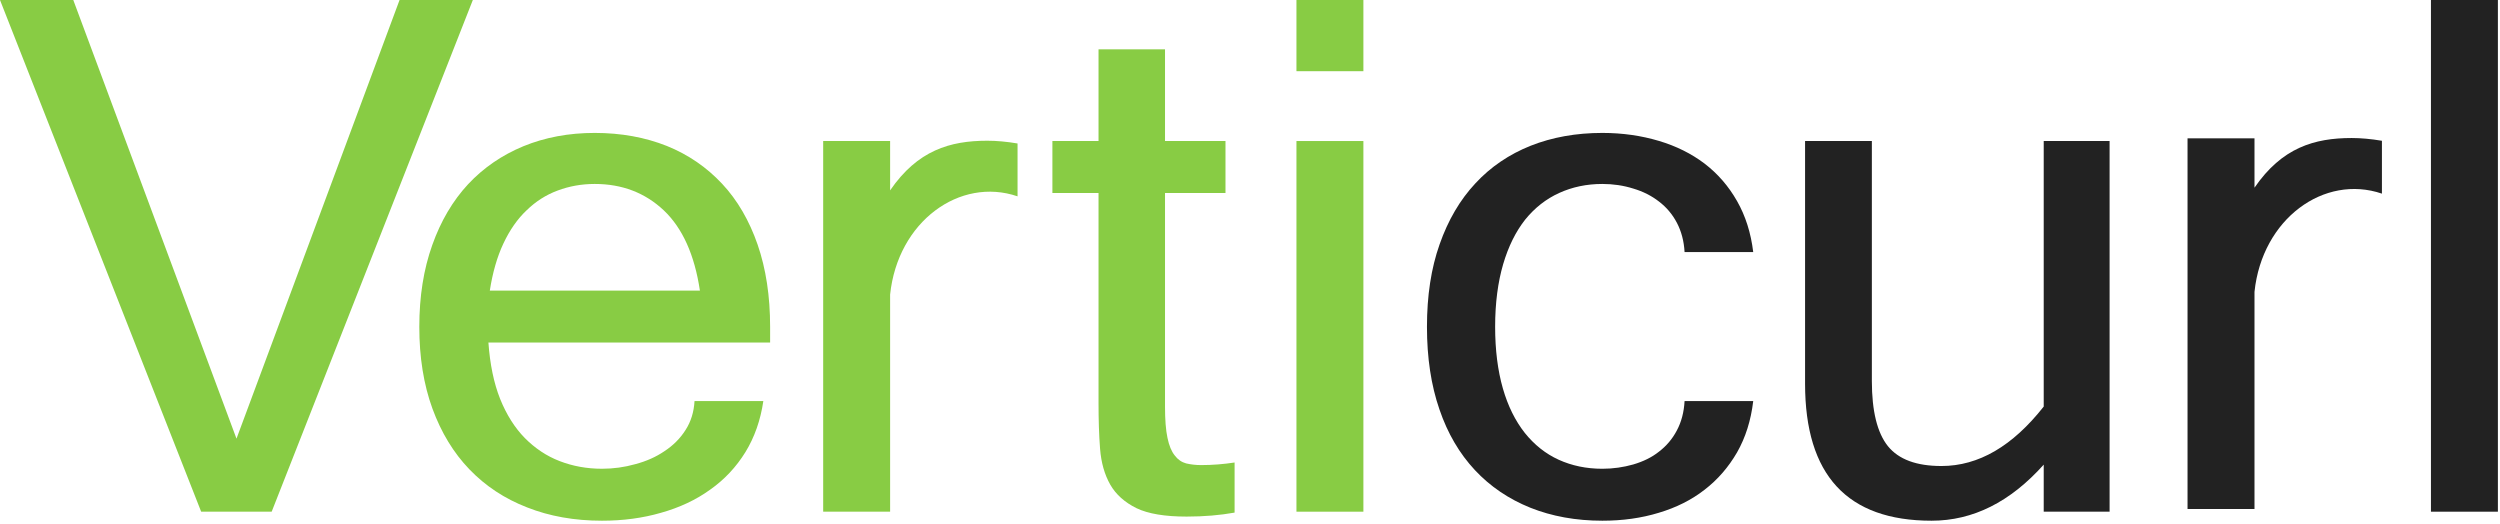 <?xml version="1.0" encoding="UTF-8"?>
<svg width="148px" height="31px" viewBox="0 0 148 31" version="1.1" xmlns="http://www.w3.org/2000/svg" xmlns:xlink="http://www.w3.org/1999/xlink">
    <!-- Generator: Sketch 58 (84663) - https://sketch.com -->
    <title>Logo / 58px + Text</title>
    <desc>Created with Sketch.</desc>
    <defs>
        <rect id="path-1" x="0" y="0" width="213" height="58"></rect>
    </defs>
    <g id="Verticurl-UI" stroke="none" stroke-width="1" fill="none" fill-rule="evenodd">
        <g id="d.Homepage" transform="translate(-165, -3609)">
            <g id="00---Footer" transform="translate(0, 3526)">
                <g id="Footer">
                    <g id="Footer-11">
                        <g id="Logo-/-58px-+-Text" transform="translate(165, 70)">
                            <g id="Logo">
                                <mask id="mask-2" fill="white">
                                    <use xlink:href="#path-1"></use>
                                </mask>
                                <g id="mask"></g>
                            </g>
                            <g id="Logo-Vector" transform="translate(0, 13)">
                                <g id="Group">
                                    <path d="M41.435,17.204 C41.116,15.078 40.403,13.504 39.298,12.455 C38.193,11.415 36.832,10.89 35.207,10.89 C34.421,10.89 33.691,11.026 33.015,11.279 C32.33,11.532 31.718,11.922 31.179,12.446 C30.631,12.962 30.174,13.622 29.8,14.418 C29.426,15.214 29.161,16.146 28.997,17.204 L41.435,17.204 Z M35.636,30.826 C34.01,30.826 32.531,30.563 31.207,30.039 C29.873,29.523 28.741,28.773 27.791,27.787 C26.85,26.81 26.12,25.607 25.599,24.187 C25.079,22.758 24.823,21.147 24.823,19.348 C24.823,17.548 25.079,15.938 25.59,14.508 C26.092,13.088 26.804,11.885 27.709,10.908 C28.622,9.932 29.718,9.181 30.987,8.656 C32.266,8.132 33.672,7.869 35.207,7.869 C36.778,7.869 38.193,8.132 39.472,8.638 C40.75,9.154 41.837,9.904 42.75,10.881 C43.664,11.858 44.358,13.061 44.851,14.481 C45.344,15.91 45.591,17.529 45.591,19.348 L45.591,20.279 L28.914,20.279 C29.006,21.564 29.234,22.676 29.608,23.617 C29.983,24.548 30.476,25.326 31.07,25.932 C31.672,26.538 32.357,27 33.134,27.298 C33.91,27.597 34.741,27.75 35.636,27.75 C36.312,27.75 36.969,27.66 37.608,27.479 C38.257,27.307 38.832,27.054 39.335,26.71 C39.846,26.376 40.266,25.96 40.586,25.453 C40.906,24.956 41.079,24.386 41.116,23.743 L45.189,23.743 C45.024,24.874 44.668,25.887 44.129,26.765 C43.581,27.651 42.887,28.393 42.038,28.99 C41.198,29.596 40.23,30.048 39.134,30.356 C38.047,30.672 36.878,30.826 35.636,30.826 L35.636,30.826 Z" id="Fill-1" fill="#88CC44"></path>
                                    <polygon id="Fill-4" fill="#88CC44" points="76.75 4.215 80.713 4.215 80.713 1.42108547e-14 76.75 1.42108547e-14"></polygon>
                                    <polygon id="Fill-6" fill="#88CC44" points="76.75 30.292 80.713 30.292 80.713 8.349 76.75 8.349"></polygon>
                                    <path d="M73.088,30.346 C72.23,30.5 71.289,30.582 70.248,30.582 C68.969,30.582 67.974,30.419 67.28,30.084 C66.585,29.74 66.065,29.279 65.727,28.691 C65.389,28.094 65.188,27.389 65.124,26.566 C65.06,25.751 65.033,24.838 65.033,23.852 L65.033,11.424 L62.302,11.424 L62.302,8.349 L65.033,8.349 L65.033,2.922 L68.969,2.922 L68.969,8.349 L72.549,8.349 L72.549,11.424 L68.969,11.424 L68.969,24.069 C68.969,24.838 69.015,25.462 69.115,25.923 C69.207,26.376 69.353,26.728 69.545,26.964 C69.727,27.208 69.956,27.362 70.22,27.434 C70.494,27.497 70.787,27.533 71.106,27.533 C71.782,27.533 72.44,27.479 73.088,27.38 L73.088,30.346 Z" id="Fill-7" fill="#88CC44"></path>
                                    <path d="M60.239,11.623 C58.532,11.04 56.758,11.411 55.356,12.469 C53.953,13.526 52.921,15.272 52.695,17.438 L52.695,23.865 L52.695,30.292 L50.713,30.292 L48.732,30.292 L48.732,19.32 L48.732,8.349 L50.713,8.349 L52.695,8.349 L52.695,9.809 L52.695,11.27 C53.508,10.085 54.394,9.35 55.353,8.912 C56.312,8.473 57.344,8.331 58.449,8.331 C58.723,8.331 59.011,8.344 59.31,8.372 C59.609,8.399 59.919,8.439 60.239,8.494 L60.239,10.058 L60.239,11.623 Z" id="Fill-8" fill="#88CC44"></path>
                                    <polygon id="Fill-9" fill="#88CC44" points="27.992 5.74074075e-05 16.083 30.292 11.909 30.292 1.93211487e-05 5.74074075e-05 4.338 5.74074075e-05 14 25.968 23.654 5.74074075e-05"></polygon>
                                    <polygon id="Fill-10" fill="#222222" points="143.912 30.292 147.875 30.292 147.875 -2.7000624e-13 143.912 -2.7000624e-13"></polygon>
                                    <path d="M120.988,27.506 C119.006,29.722 116.796,30.826 114.349,30.826 C109.353,30.826 106.86,28.121 106.86,22.712 L106.86,8.349 L110.814,8.349 L110.814,22.559 C110.814,24.34 111.134,25.625 111.764,26.412 C112.403,27.199 113.454,27.588 114.933,27.588 C117.134,27.588 119.143,26.412 120.988,24.069 L120.988,8.349 L124.888,8.349 L124.888,30.292 L120.988,30.292 L120.988,27.506 Z" id="Fill-11" fill="#222222"></path>
                                    <path d="M94.86,30.826 C93.289,30.826 91.864,30.564 90.595,30.057 C89.316,29.541 88.22,28.8 87.316,27.832 C86.403,26.855 85.7,25.661 85.216,24.241 C84.722,22.812 84.476,21.184 84.476,19.348 C84.476,17.512 84.722,15.883 85.225,14.463 C85.727,13.034 86.43,11.831 87.344,10.854 C88.247,9.877 89.344,9.136 90.613,8.629 C91.892,8.123 93.307,7.869 94.86,7.869 C96.056,7.869 97.17,8.032 98.202,8.34 C99.234,8.647 100.138,9.099 100.915,9.688 C101.691,10.285 102.33,11.017 102.833,11.903 C103.335,12.781 103.655,13.794 103.791,14.924 L99.727,14.924 C99.691,14.273 99.536,13.695 99.271,13.188 C99.006,12.682 98.65,12.265 98.211,11.931 C97.782,11.596 97.271,11.334 96.686,11.162 C96.111,10.981 95.499,10.89 94.86,10.89 C93.928,10.89 93.079,11.071 92.303,11.424 C91.526,11.777 90.859,12.301 90.293,12.998 C89.736,13.704 89.298,14.581 88.987,15.639 C88.677,16.697 88.512,17.937 88.512,19.348 C88.512,20.722 88.668,21.943 88.969,22.993 C89.27,24.042 89.709,24.919 90.266,25.625 C90.832,26.331 91.499,26.864 92.275,27.217 C93.051,27.569 93.91,27.751 94.86,27.751 C95.499,27.751 96.111,27.66 96.686,27.497 C97.271,27.325 97.782,27.081 98.211,26.738 C98.65,26.403 99.006,25.987 99.271,25.48 C99.536,24.983 99.691,24.404 99.727,23.743 L103.791,23.743 C103.655,24.892 103.335,25.905 102.833,26.783 C102.33,27.651 101.691,28.393 100.915,28.99 C100.138,29.596 99.234,30.048 98.202,30.356 C97.17,30.672 96.056,30.826 94.86,30.826" id="Fill-12" fill="#222222"></path>
                                    <path d="M141.01,11.463 C139.302,10.881 137.529,11.251 136.126,12.309 C134.724,13.367 133.691,15.112 133.466,17.279 L133.466,23.706 L133.466,30.133 L131.484,30.133 L129.502,30.133 L129.502,19.161 L129.502,8.189 L131.484,8.189 L133.466,8.189 L133.466,9.65 L133.466,11.111 C134.279,9.926 135.165,9.191 136.124,8.752 C137.083,8.314 138.115,8.171 139.22,8.171 C139.494,8.171 139.782,8.185 140.08,8.212 C140.38,8.239 140.69,8.28 141.01,8.334 L141.01,9.899 L141.01,11.463 Z" id="Fill-13" fill="#222222"></path>
                                </g>
                            </g>
                        </g>
                    </g>
                </g>
            </g>
        </g>
    </g>
</svg>